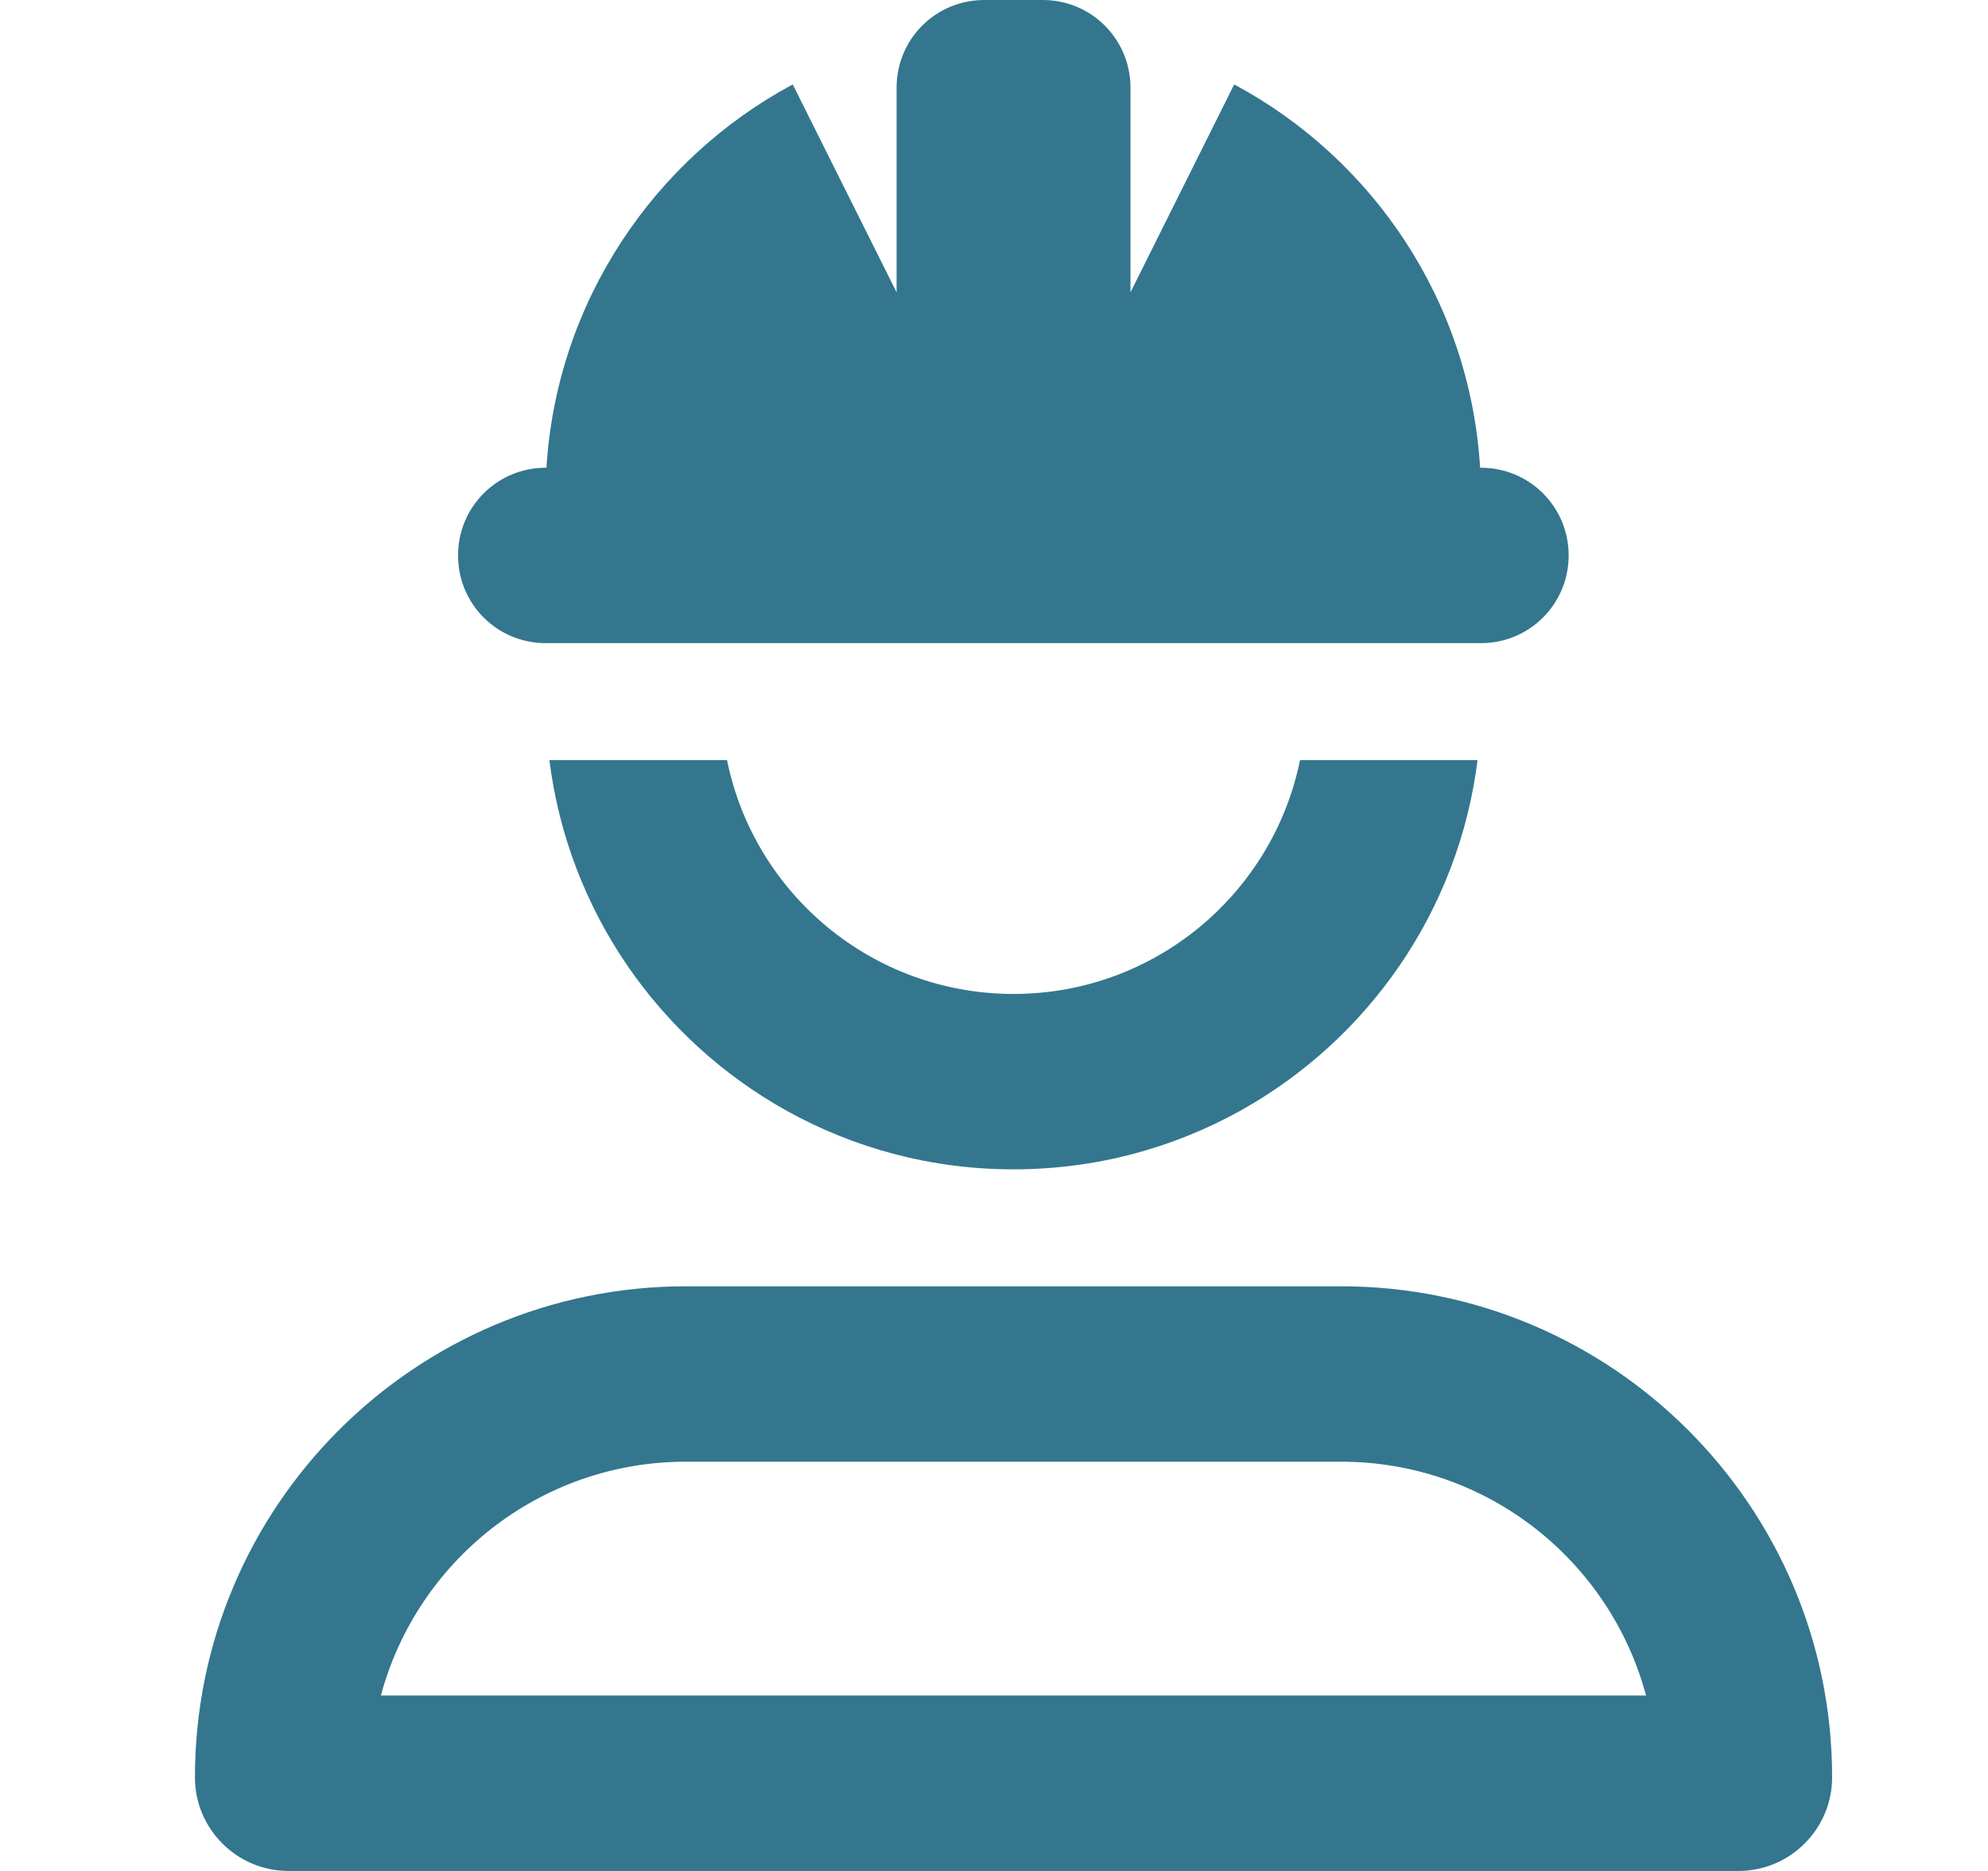 <svg width='17' height='16' viewBox='0 0 17 16' fill='none' xmlns='http://www.w3.org/2000/svg'><path d='M8.417 0H8.917C9.332 0 9.667 0.334 9.667 0.75V2.5L10.554 0.722C11.742 1.359 12.57 2.578 12.657 4H12.664C13.079 4 13.414 4.334 13.414 4.75C13.414 5.166 13.079 5.5 12.664 5.5H4.667C4.251 5.5 3.917 5.166 3.917 4.75C3.917 4.334 4.251 4 4.667 4H4.673C4.76 2.581 5.592 1.359 6.779 0.722L7.667 2.5V0.75C7.667 0.334 8.001 0 8.417 0ZM6.729 9.5C5.638 8.894 4.86 7.794 4.698 6.5H6.217C6.448 7.641 7.457 8.5 8.667 8.5C9.876 8.5 10.885 7.641 11.117 6.5H12.635C12.473 7.794 11.695 8.894 10.604 9.5C10.029 9.819 9.37 10 8.667 10C7.963 10 7.304 9.819 6.729 9.5ZM6.373 11H8.667H10.96H11.467C13.785 11 15.667 12.881 15.667 15.2C15.667 15.641 15.307 16 14.867 16H2.467C2.026 16 1.667 15.641 1.667 15.2C1.667 12.881 3.548 11 5.867 11H6.373ZM14.076 14.5C13.767 13.347 12.717 12.5 11.467 12.5H5.867C4.617 12.5 3.567 13.347 3.257 14.5H14.076Z' fill='#33768E'/></svg>
